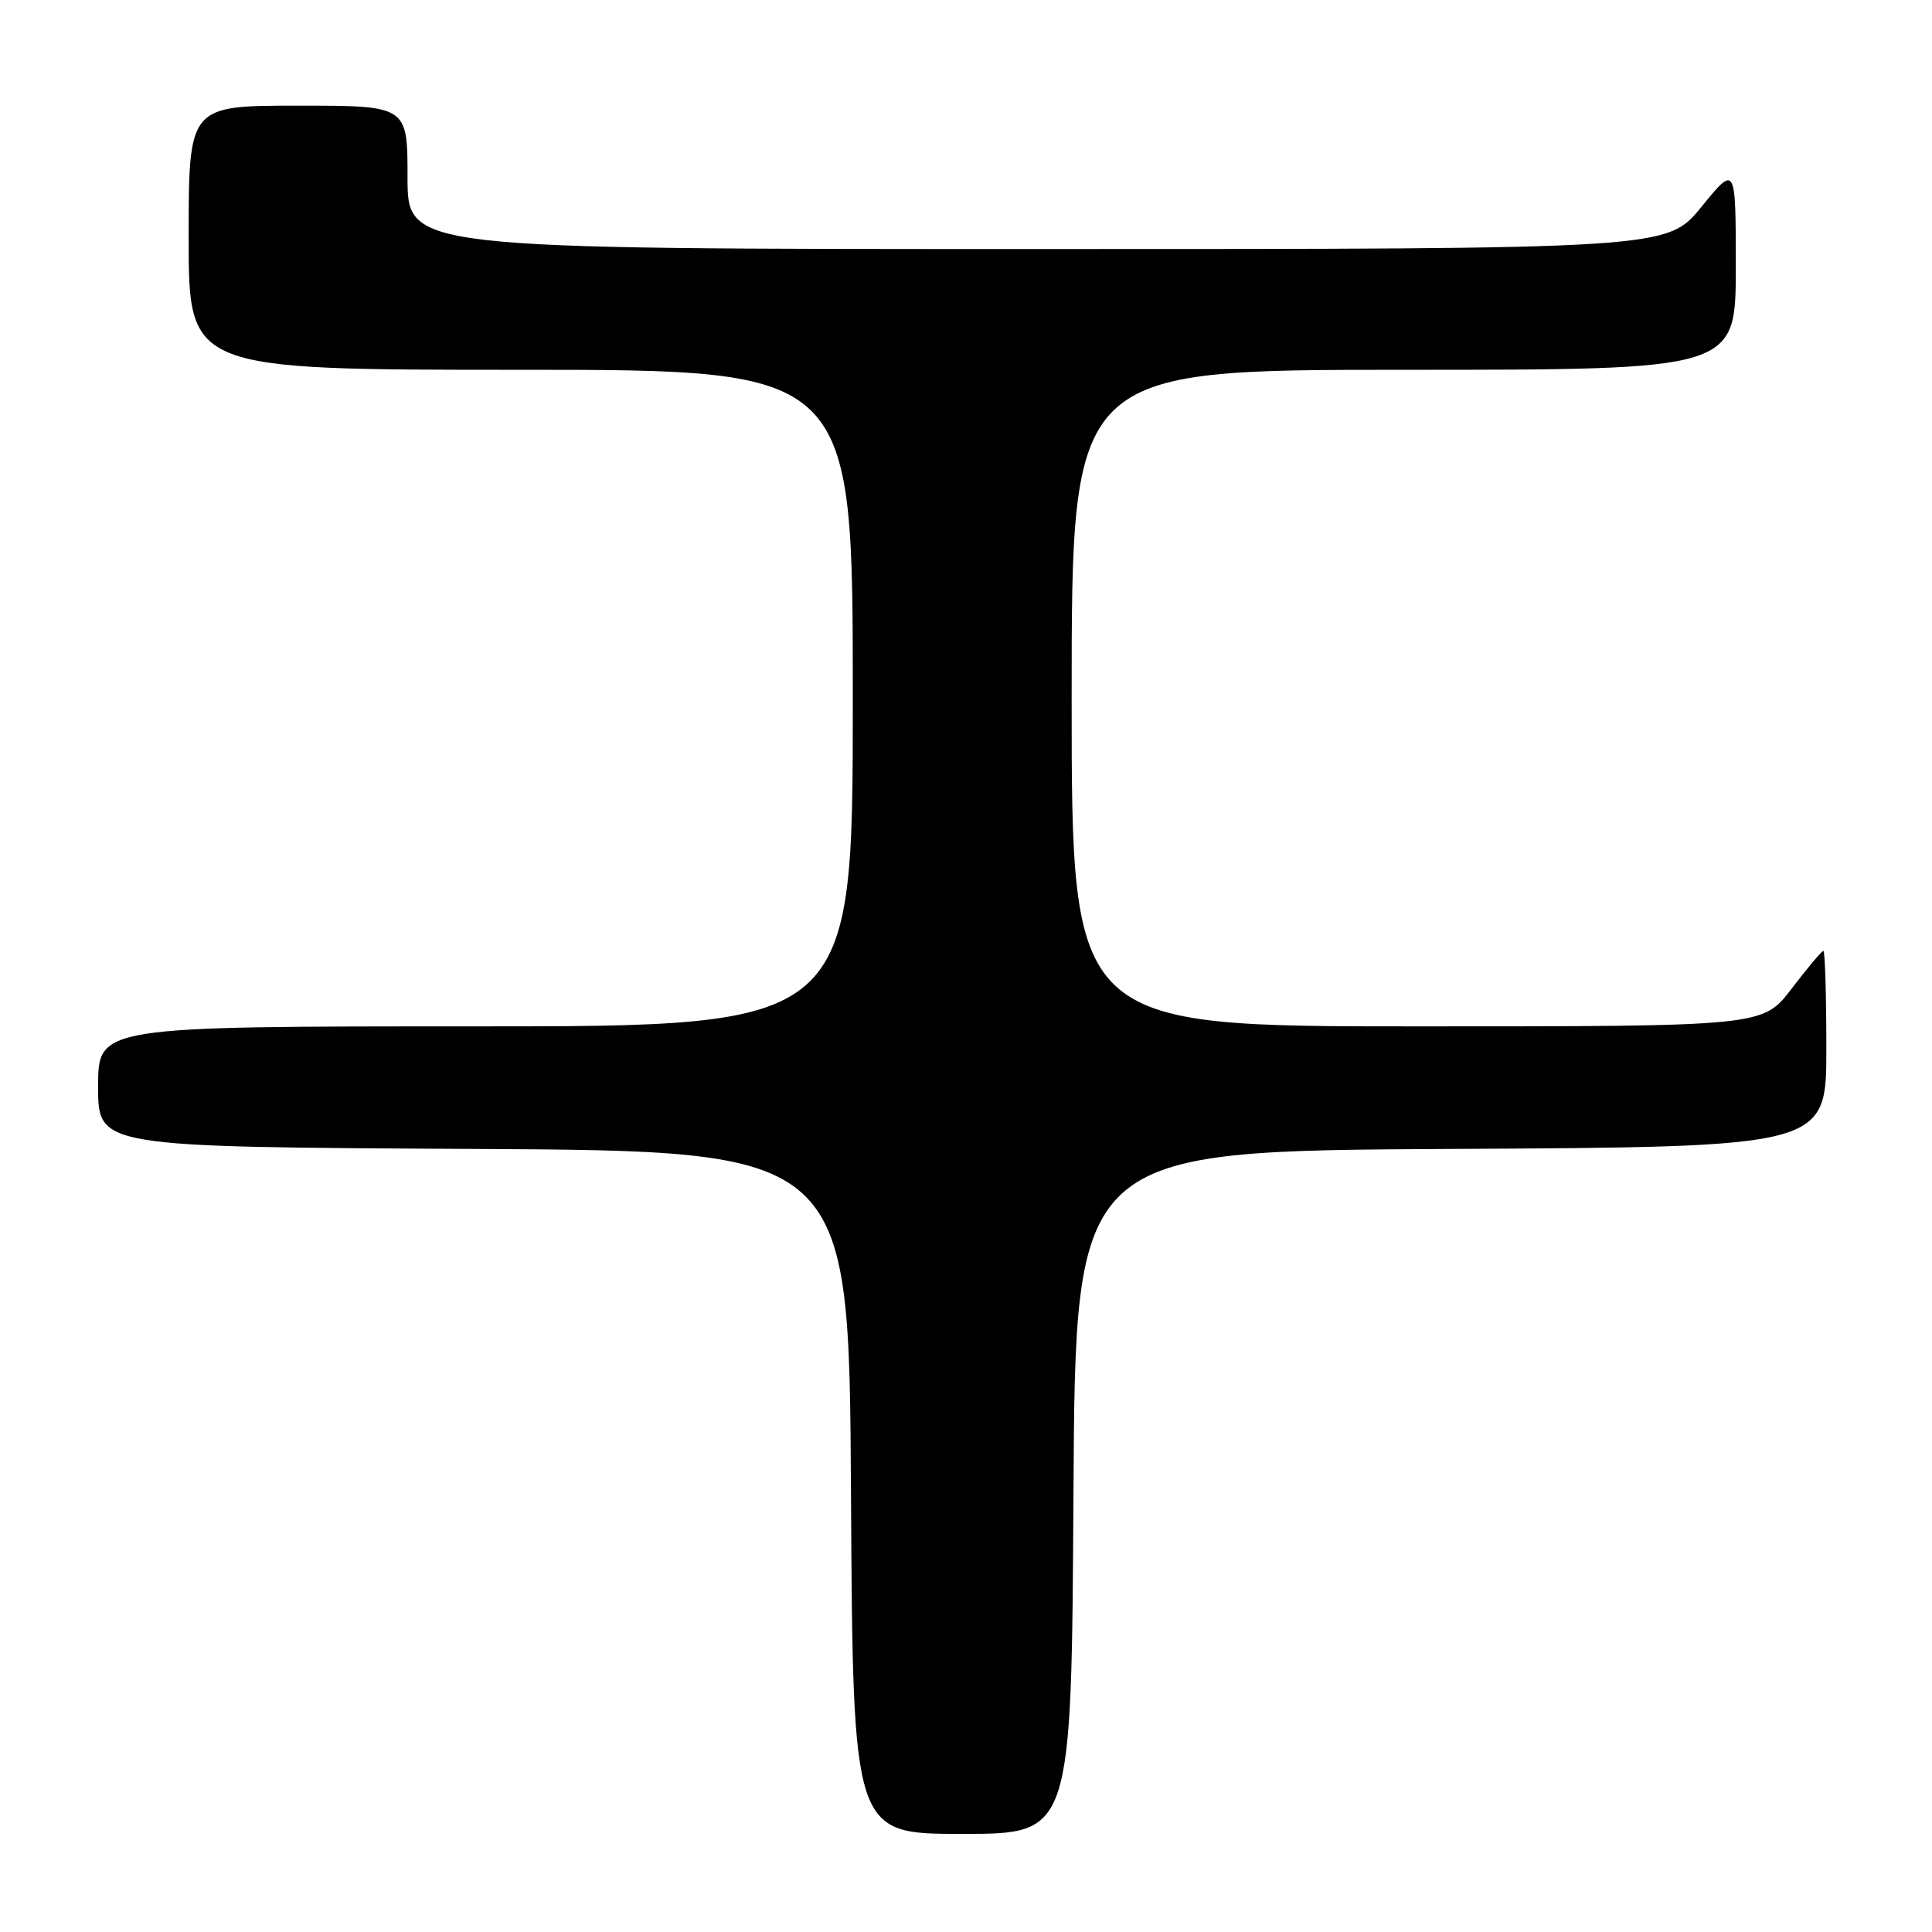 <?xml version="1.0" encoding="UTF-8" standalone="no"?>
<!DOCTYPE svg PUBLIC "-//W3C//DTD SVG 1.1//EN" "http://www.w3.org/Graphics/SVG/1.1/DTD/svg11.dtd" >
<svg xmlns="http://www.w3.org/2000/svg" xmlns:xlink="http://www.w3.org/1999/xlink" version="1.1" viewBox="0 0 256 256">
 <g >
 <path fill="currentColor"
d=" M 142.24 197.75 C 142.50 152.50 142.50 152.50 192.25 152.24 C 242.00 151.98 242.00 151.98 242.00 138.99 C 242.00 131.85 241.82 126.00 241.61 126.00 C 241.39 126.00 239.50 128.25 237.40 131.00 C 233.59 136.00 233.59 136.00 187.79 136.00 C 142.00 136.00 142.00 136.00 142.00 92.50 C 142.00 49.00 142.00 49.00 186.00 49.00 C 230.00 49.00 230.00 49.00 230.00 35.41 C 230.00 21.82 230.00 21.82 225.45 27.41 C 220.89 33.00 220.89 33.00 137.45 33.00 C 54.00 33.00 54.00 33.00 54.00 23.50 C 54.00 14.00 54.00 14.00 39.50 14.00 C 25.00 14.00 25.00 14.00 25.00 31.50 C 25.00 49.00 25.00 49.00 69.00 49.00 C 113.00 49.00 113.00 49.00 113.00 92.50 C 113.00 136.00 113.00 136.00 63.00 136.00 C 13.00 136.00 13.00 136.00 13.00 143.99 C 13.00 151.98 13.00 151.98 62.75 152.24 C 112.50 152.50 112.50 152.50 112.76 197.75 C 113.02 243.00 113.02 243.00 127.50 243.00 C 141.98 243.00 141.98 243.00 142.24 197.75 Z "/>
</g>
</svg>